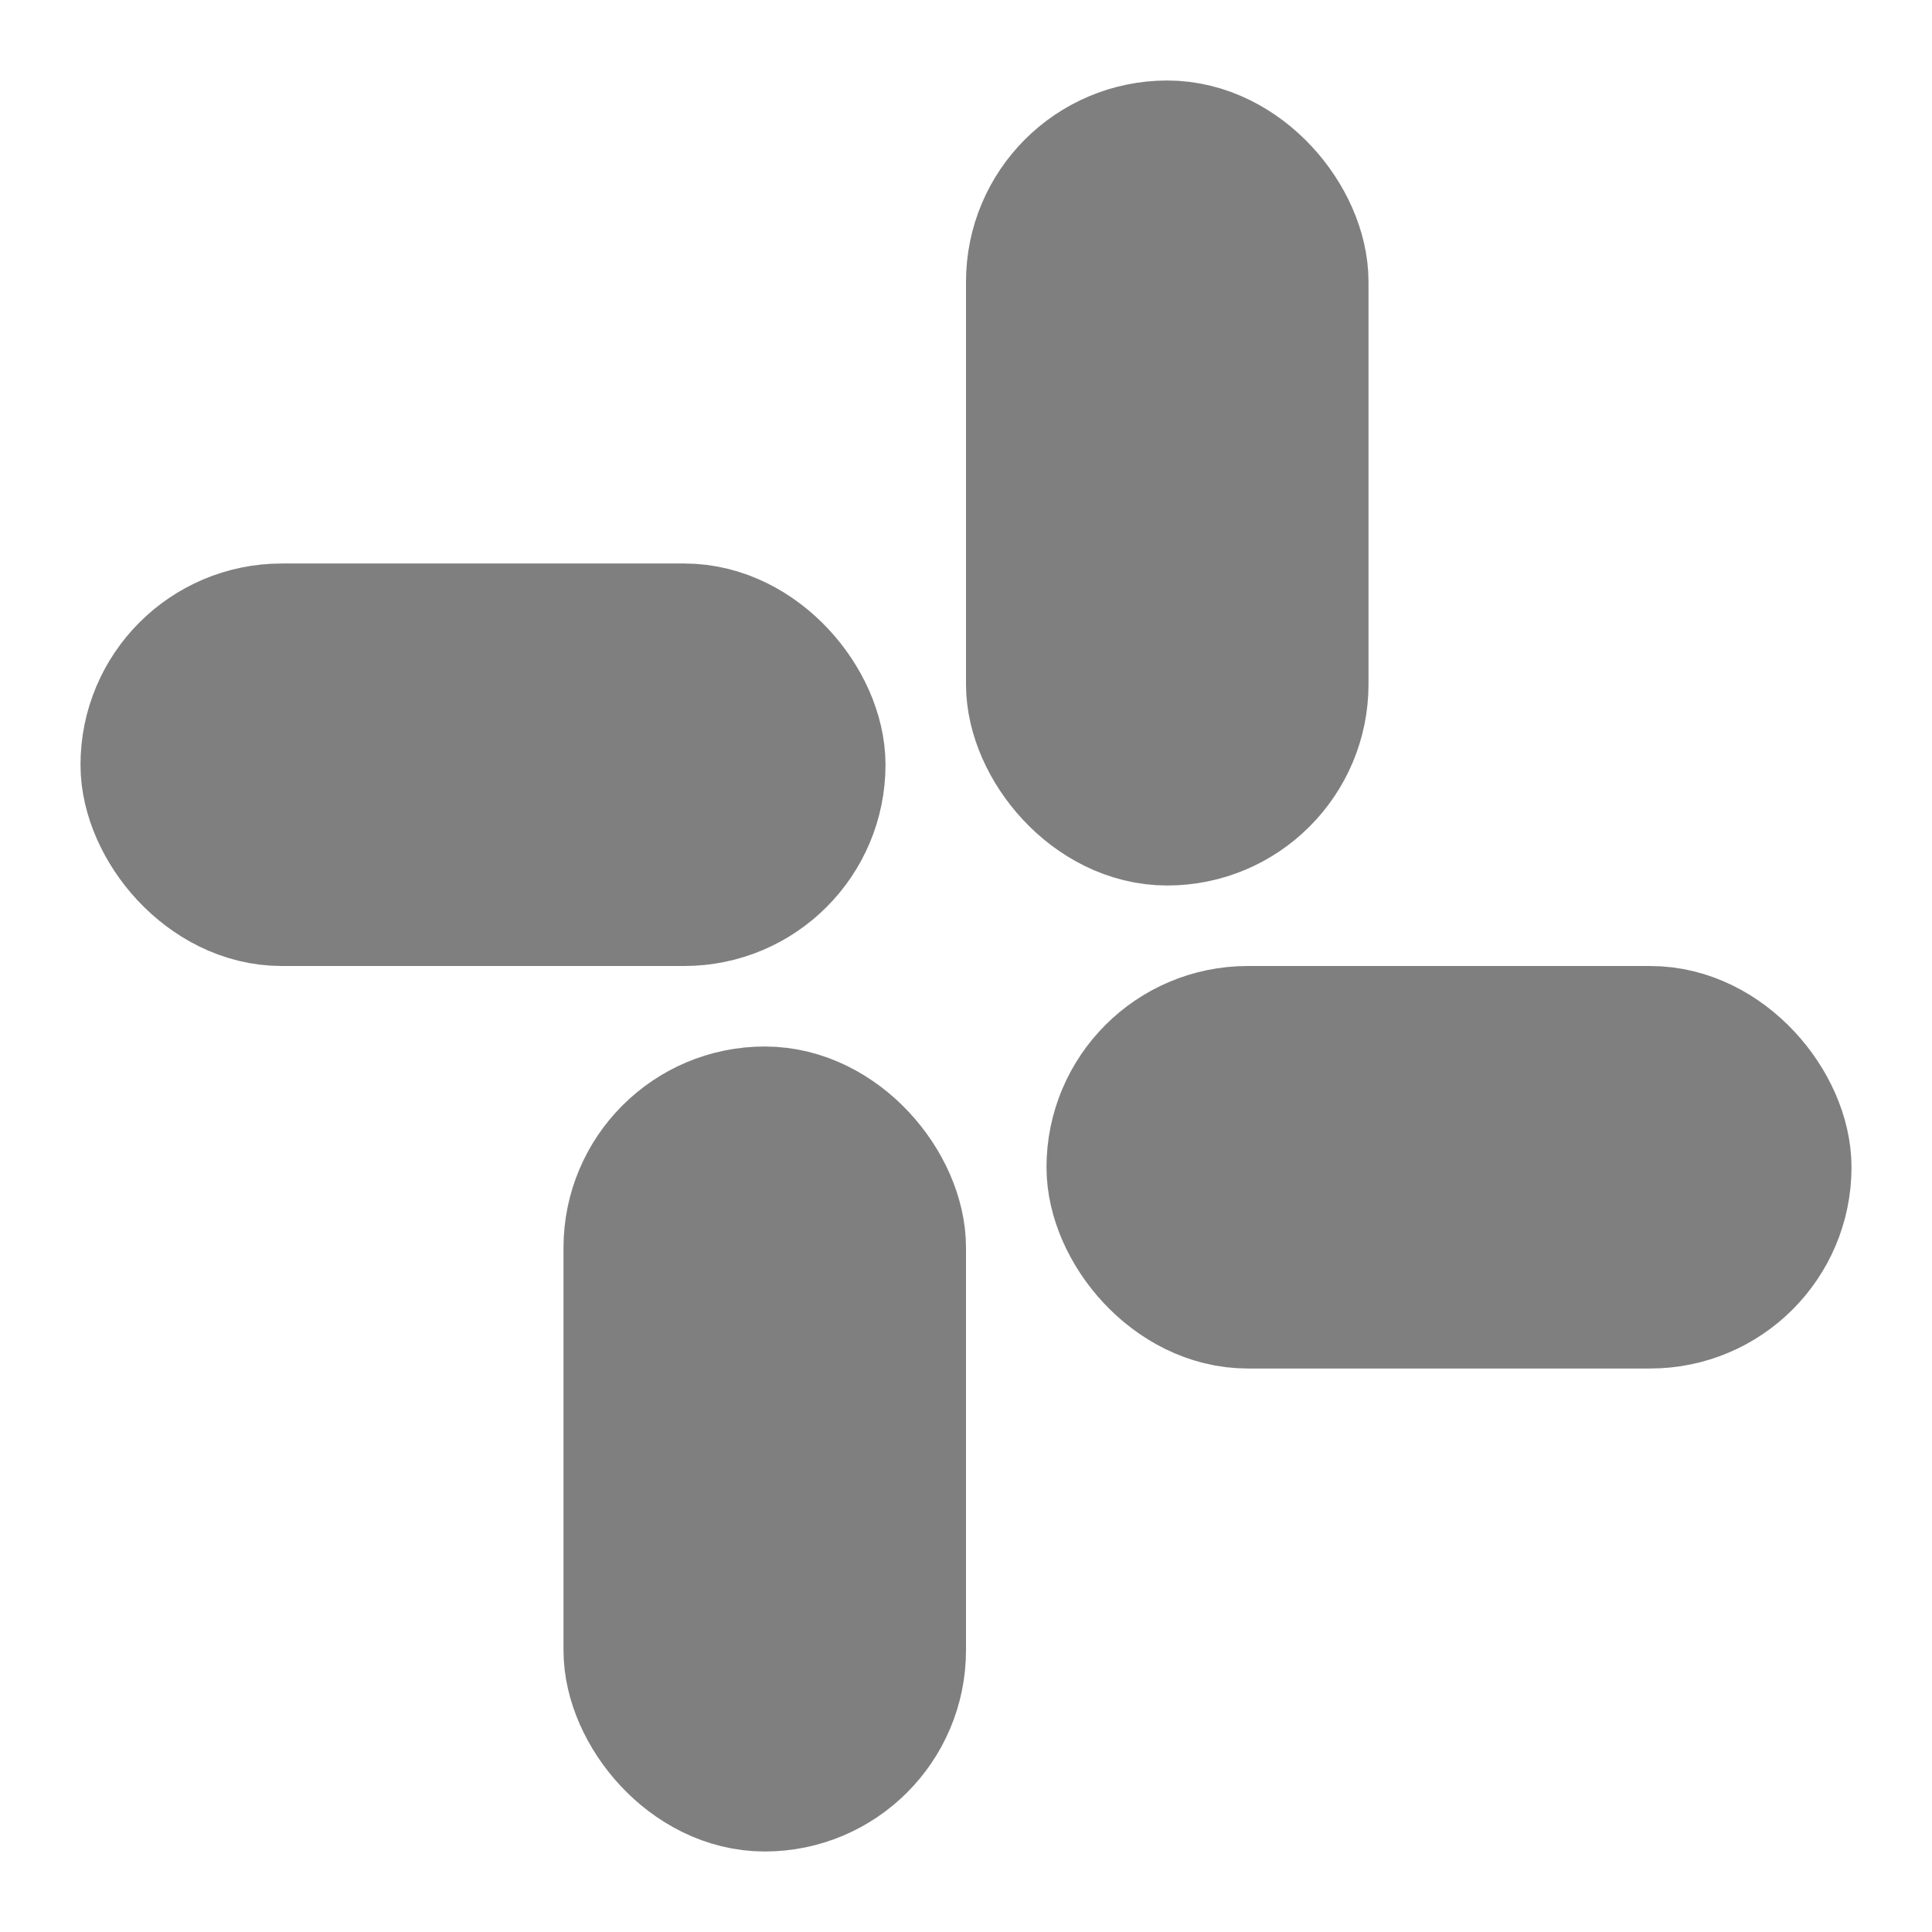 <svg xmlns="http://www.w3.org/2000/svg" viewBox="0 0 24 24" fill="currentColor" stroke="currentColor" stroke-width="2" stroke-linecap="round" stroke-linejoin="round" opacity="0.5">
<rect x="13" y="2" width="3" height="8" rx="1.5"></rect><rect x="8" y="14" width="3" height="8" rx="1.5"></rect><rect x="2" y="8" width="8" height="3" rx="1.5"></rect><rect x="14" y="13" width="8" height="3" rx="1.5"></rect>
</svg>